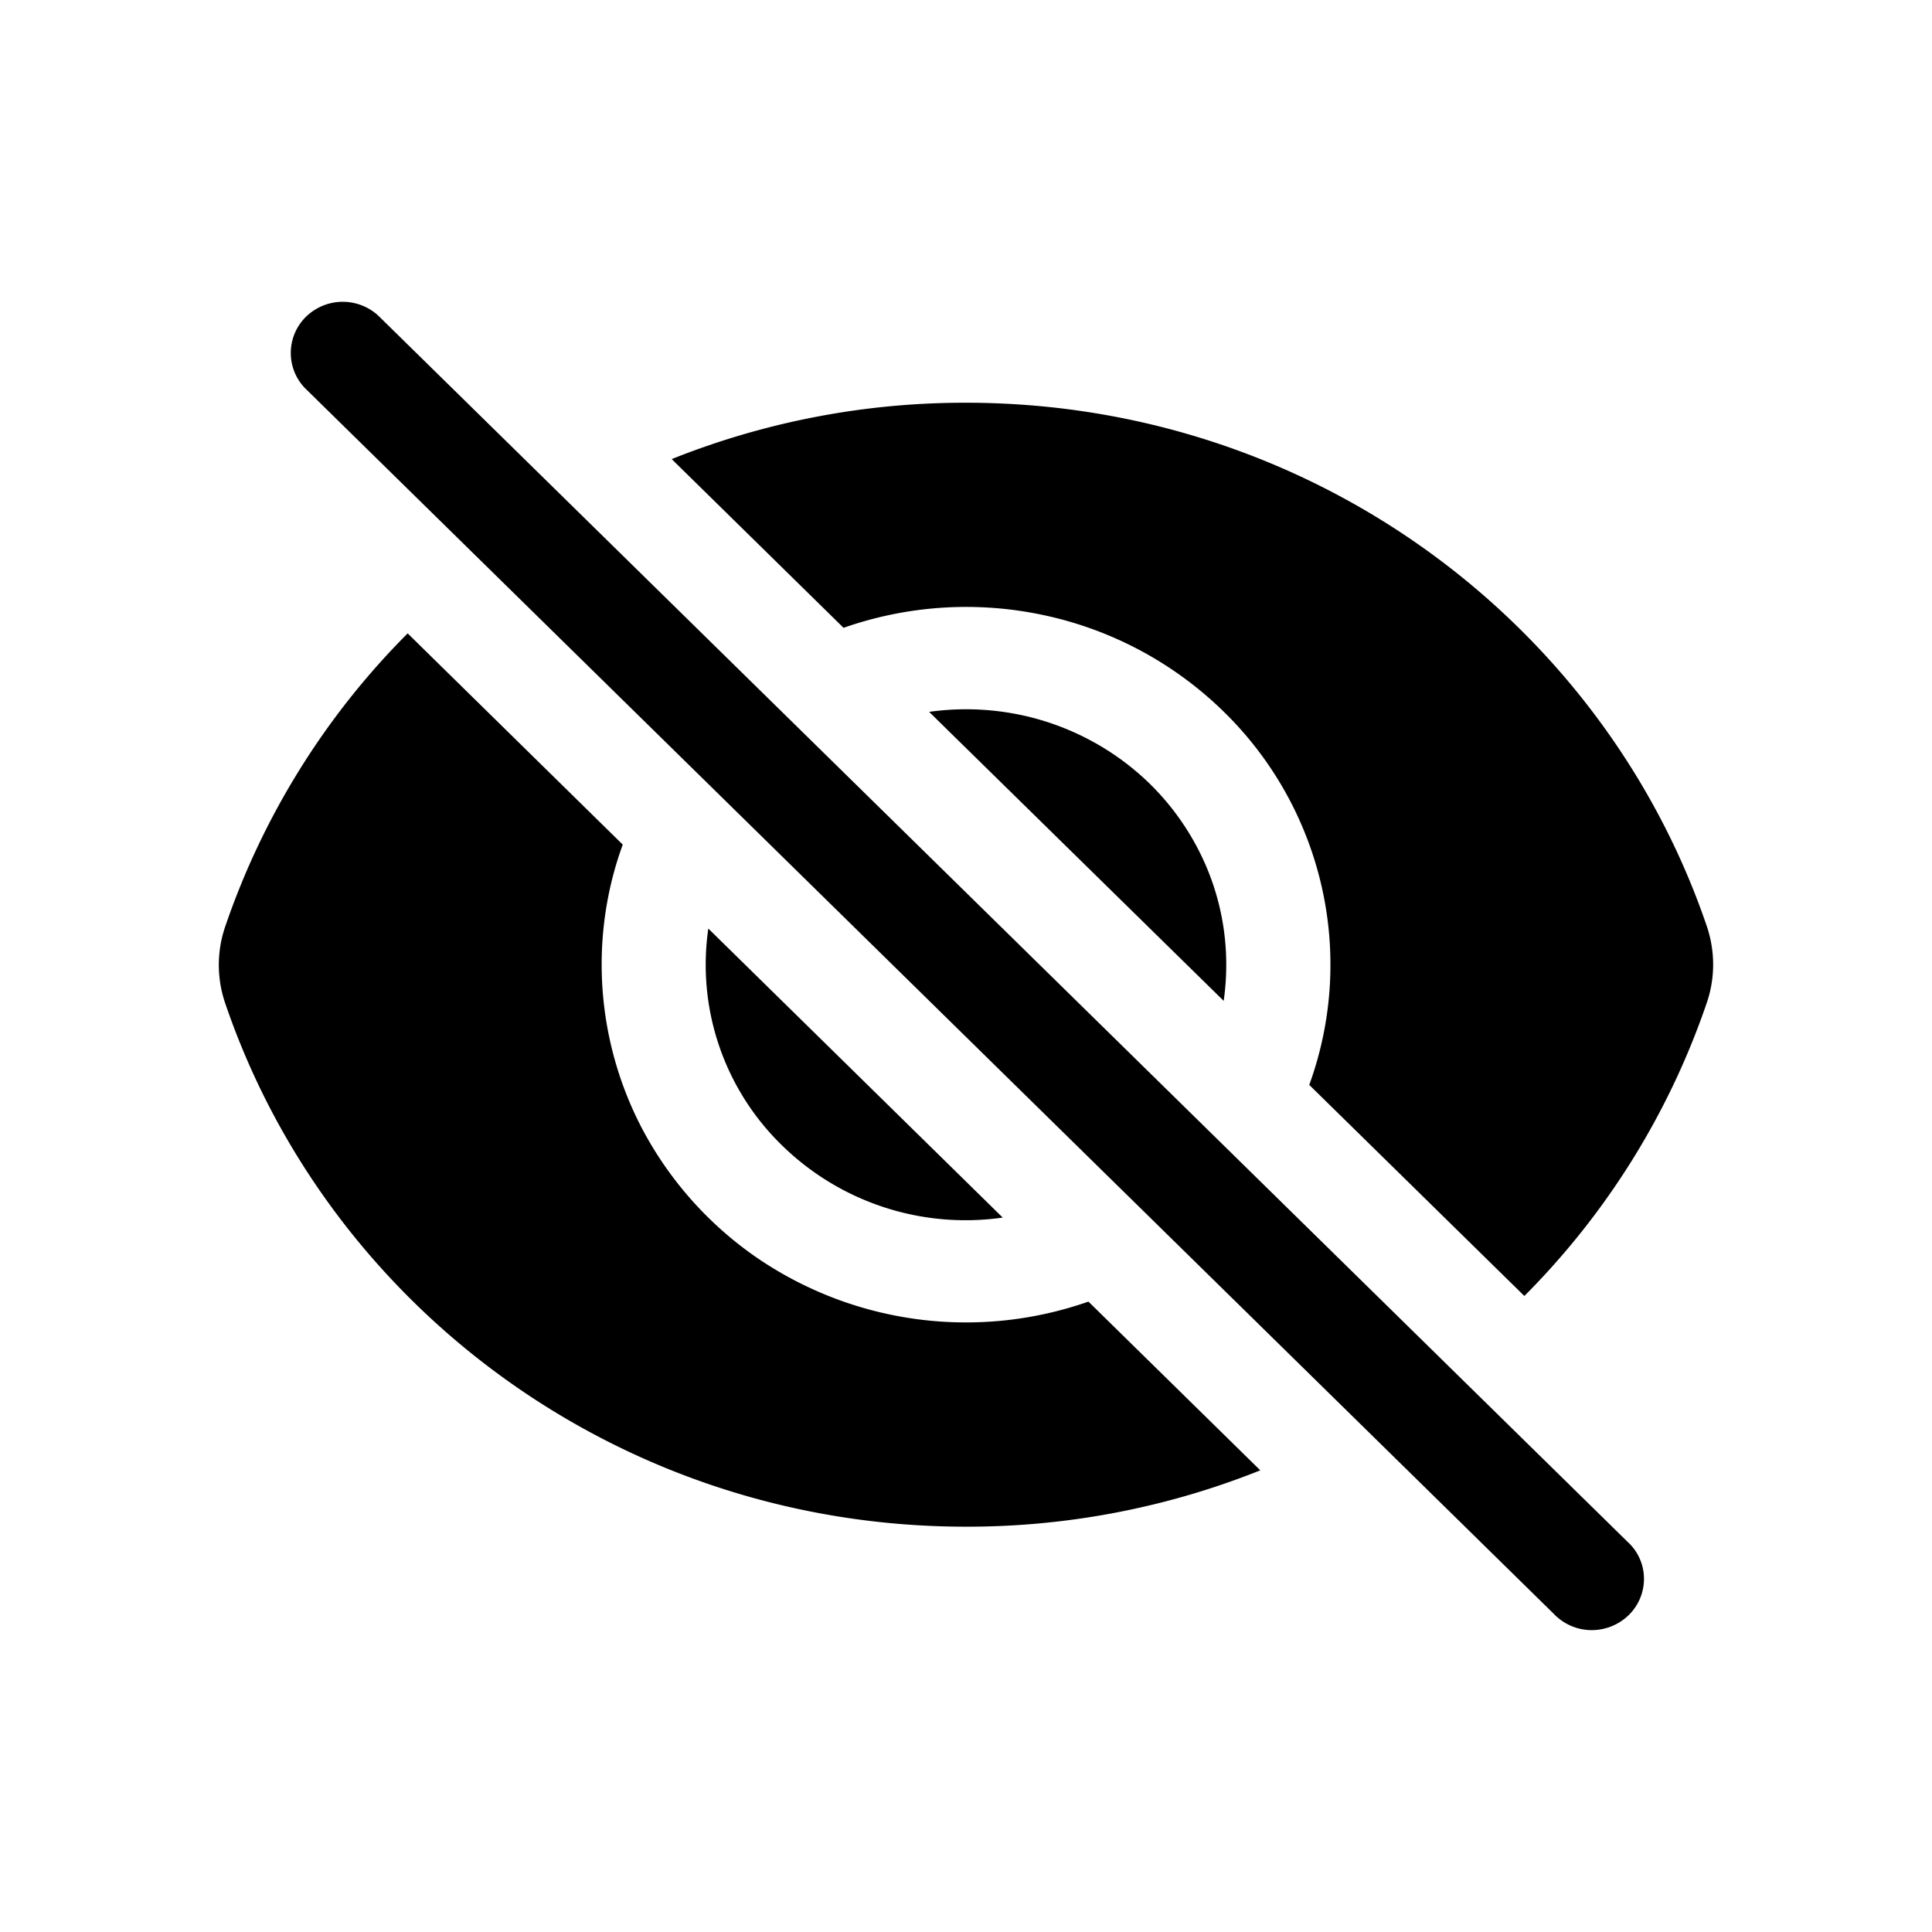 <svg xmlns="http://www.w3.org/2000/svg" viewBox="0 0 24 24" fill="currentColor" aria-hidden="true" data-slot="icon">
  <path d="M4.698 3.92a.653.653 0 0 0-.898.016.63.63 0 0 0-.016.881l15.518 15.231a.65.65 0 0 0 .462.202.66.66 0 0 0 .468-.186.63.63 0 0 0 .19-.46.62.62 0 0 0-.206-.453zm16.506 8.532a9.5 9.5 0 0 1-2.268 3.647l-2.672-2.622a4.37 4.37 0 0 0 .153-2.469 4.4 4.4 0 0 0-1.215-2.167 4.55 4.55 0 0 0-2.207-1.193 4.6 4.6 0 0 0-2.516.151L8.344 5.703a9.8 9.8 0 0 1 3.657-.7c4.284 0 7.918 2.728 9.203 6.507.103.307.103.637 0 .942"/>
  <path d="M15.233 11.984q0 .228-.032.449l-3.659-3.59a3.3 3.3 0 0 1 1.37.096c.445.129.856.35 1.206.647s.63.667.823 1.08.292.864.292 1.318m-2.776 3.142-3.658-3.591a3.13 3.13 0 0 0 .915 2.693 3.26 3.26 0 0 0 2.744.897z"/>
  <path d="M7.474 11.984c0-.524.092-1.026.262-1.492L5.064 7.868a9.5 9.5 0 0 0-2.268 3.647 1.47 1.47 0 0 0 0 .943c1.284 3.78 4.918 6.507 9.203 6.507a9.8 9.8 0 0 0 3.657-.7l-2.135-2.096a4.6 4.6 0 0 1-4.13-.553 4.5 4.5 0 0 1-1.41-1.587 4.4 4.4 0 0 1-.507-2.045"/>
</svg>
